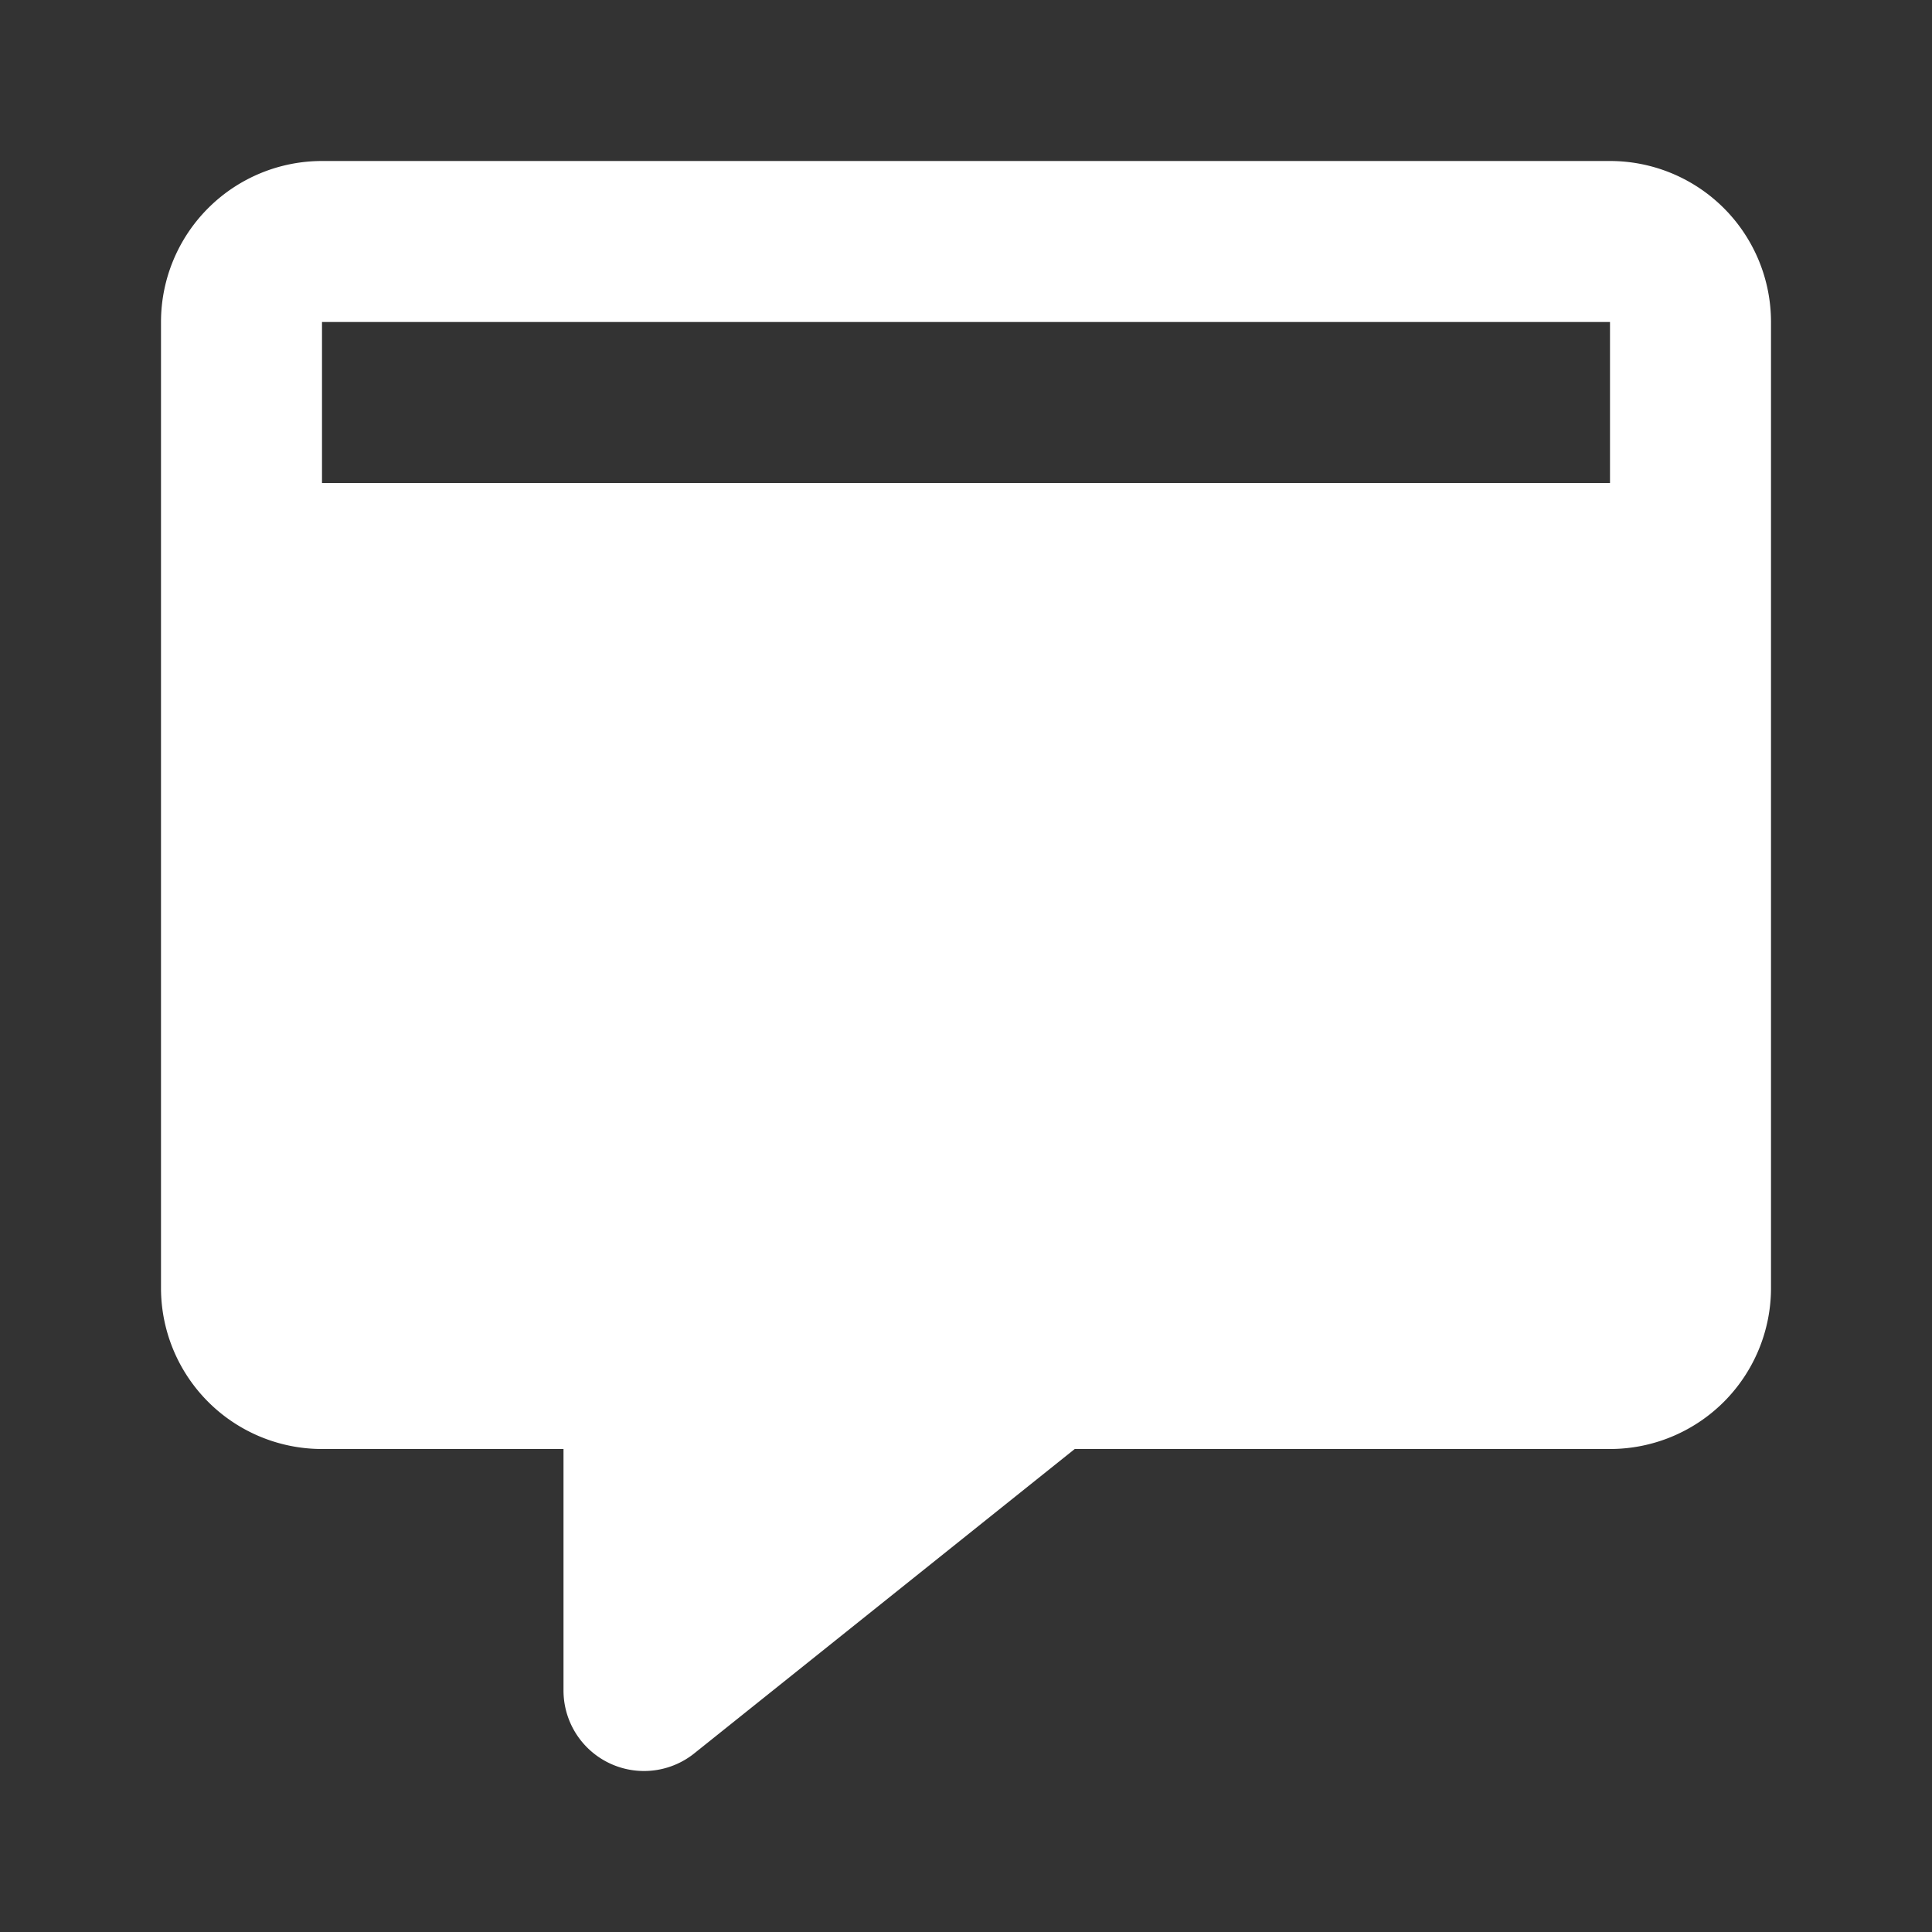 <!DOCTYPE svg PUBLIC "-//W3C//DTD SVG 1.1//EN" "http://www.w3.org/Graphics/SVG/1.1/DTD/svg11.dtd">
<!-- Uploaded to: SVG Repo, www.svgrepo.com, Transformed by: SVG Repo Mixer Tools -->
<svg fill="#ffffff" width="188px" height="188px" viewBox="0 0 24 24" id="chat-alt-5" xmlns="http://www.w3.org/2000/svg" class="icon multi-color">
<rect x="0" y="0" width="24" height="24" fill="#333333" stroke="none"/>
<g id="SVGRepo_bgCarrier" stroke-width="0"/>
<g id="SVGRepo_tracerCarrier" stroke-linecap="round" stroke-linejoin="round"/>
<g id="SVGRepo_iconCarrier">
<title style="stroke-width: 2;">chat alt 5</title>
<path id="secondary-fill" d="M21,6.27V16a1,1,0,0,1-1,1H13L8,21V17H4a1,1,0,0,1-1-1V6.27A2,2,0,0,1,4,6H20A2,2,0,0,1,21,6.27Z" style="fill: #ffffff; stroke-width: 2;"/>
<path id="primary-stroke" d="M21,4V16a1,1,0,0,1-1,1H13L8,21V17H4a1,1,0,0,1-1-1V4A1,1,0,0,1,4,3H20A1,1,0,0,1,21,4Z" style="fill: none; stroke: #ffffff; stroke-linecap: round; stroke-linejoin: round; stroke-width: 2;"/>
<path id="primary-upstroke" d="M16,11h0Zm-4,0h0ZM8,11H8Z" style="fill: none; stroke: #ffffff; stroke-linecap: round; stroke-linejoin: round; stroke-width: 2.5;"/>
</g>
</svg>